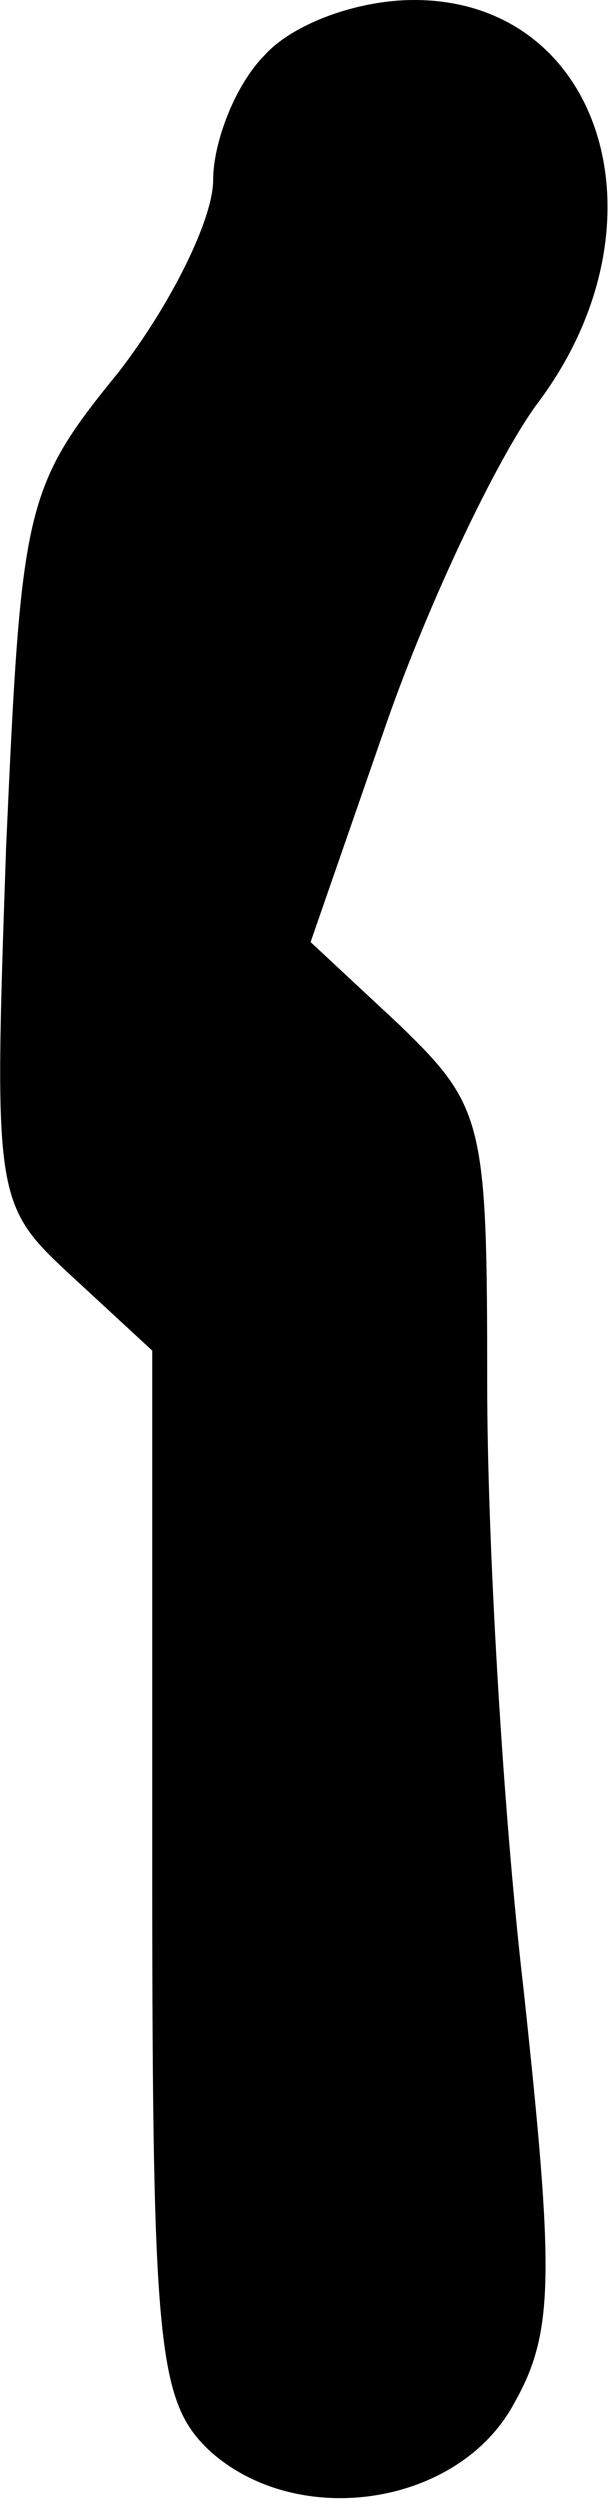 <?xml version="1.0" standalone="no"?>
<!DOCTYPE svg PUBLIC "-//W3C//DTD SVG 20010904//EN"
 "http://www.w3.org/TR/2001/REC-SVG-20010904/DTD/svg10.dtd">
<svg version="1.0" xmlns="http://www.w3.org/2000/svg"
 width="20pt" height="82pt" viewBox="0 0 20 82"
 preserveAspectRatio="xMidYMid meet">
<g transform="translate(0,82) scale(0.1,-0.1)"
fill="#000000" stroke="none">
<path fill="#000000" stroke="none" d="M87 802 c-10 -10 -17 -29 -17 -41 0
-13 -14 -41 -31 -63 -31 -38 -32 -44 -37 -156 -4 -116 -4 -117 22 -141 l26
-24 0 -172 c0 -156 2 -173 19 -189 29 -26 82 -18 100 16 13 23 13 42 3 135 -7
60 -12 149 -12 199 0 86 -1 91 -29 118 l-29 27 25 72 c14 40 36 86 49 104 45
59 22 133 -40 133 -19 0 -40 -8 -49 -18z"/>
</g>
</svg>
